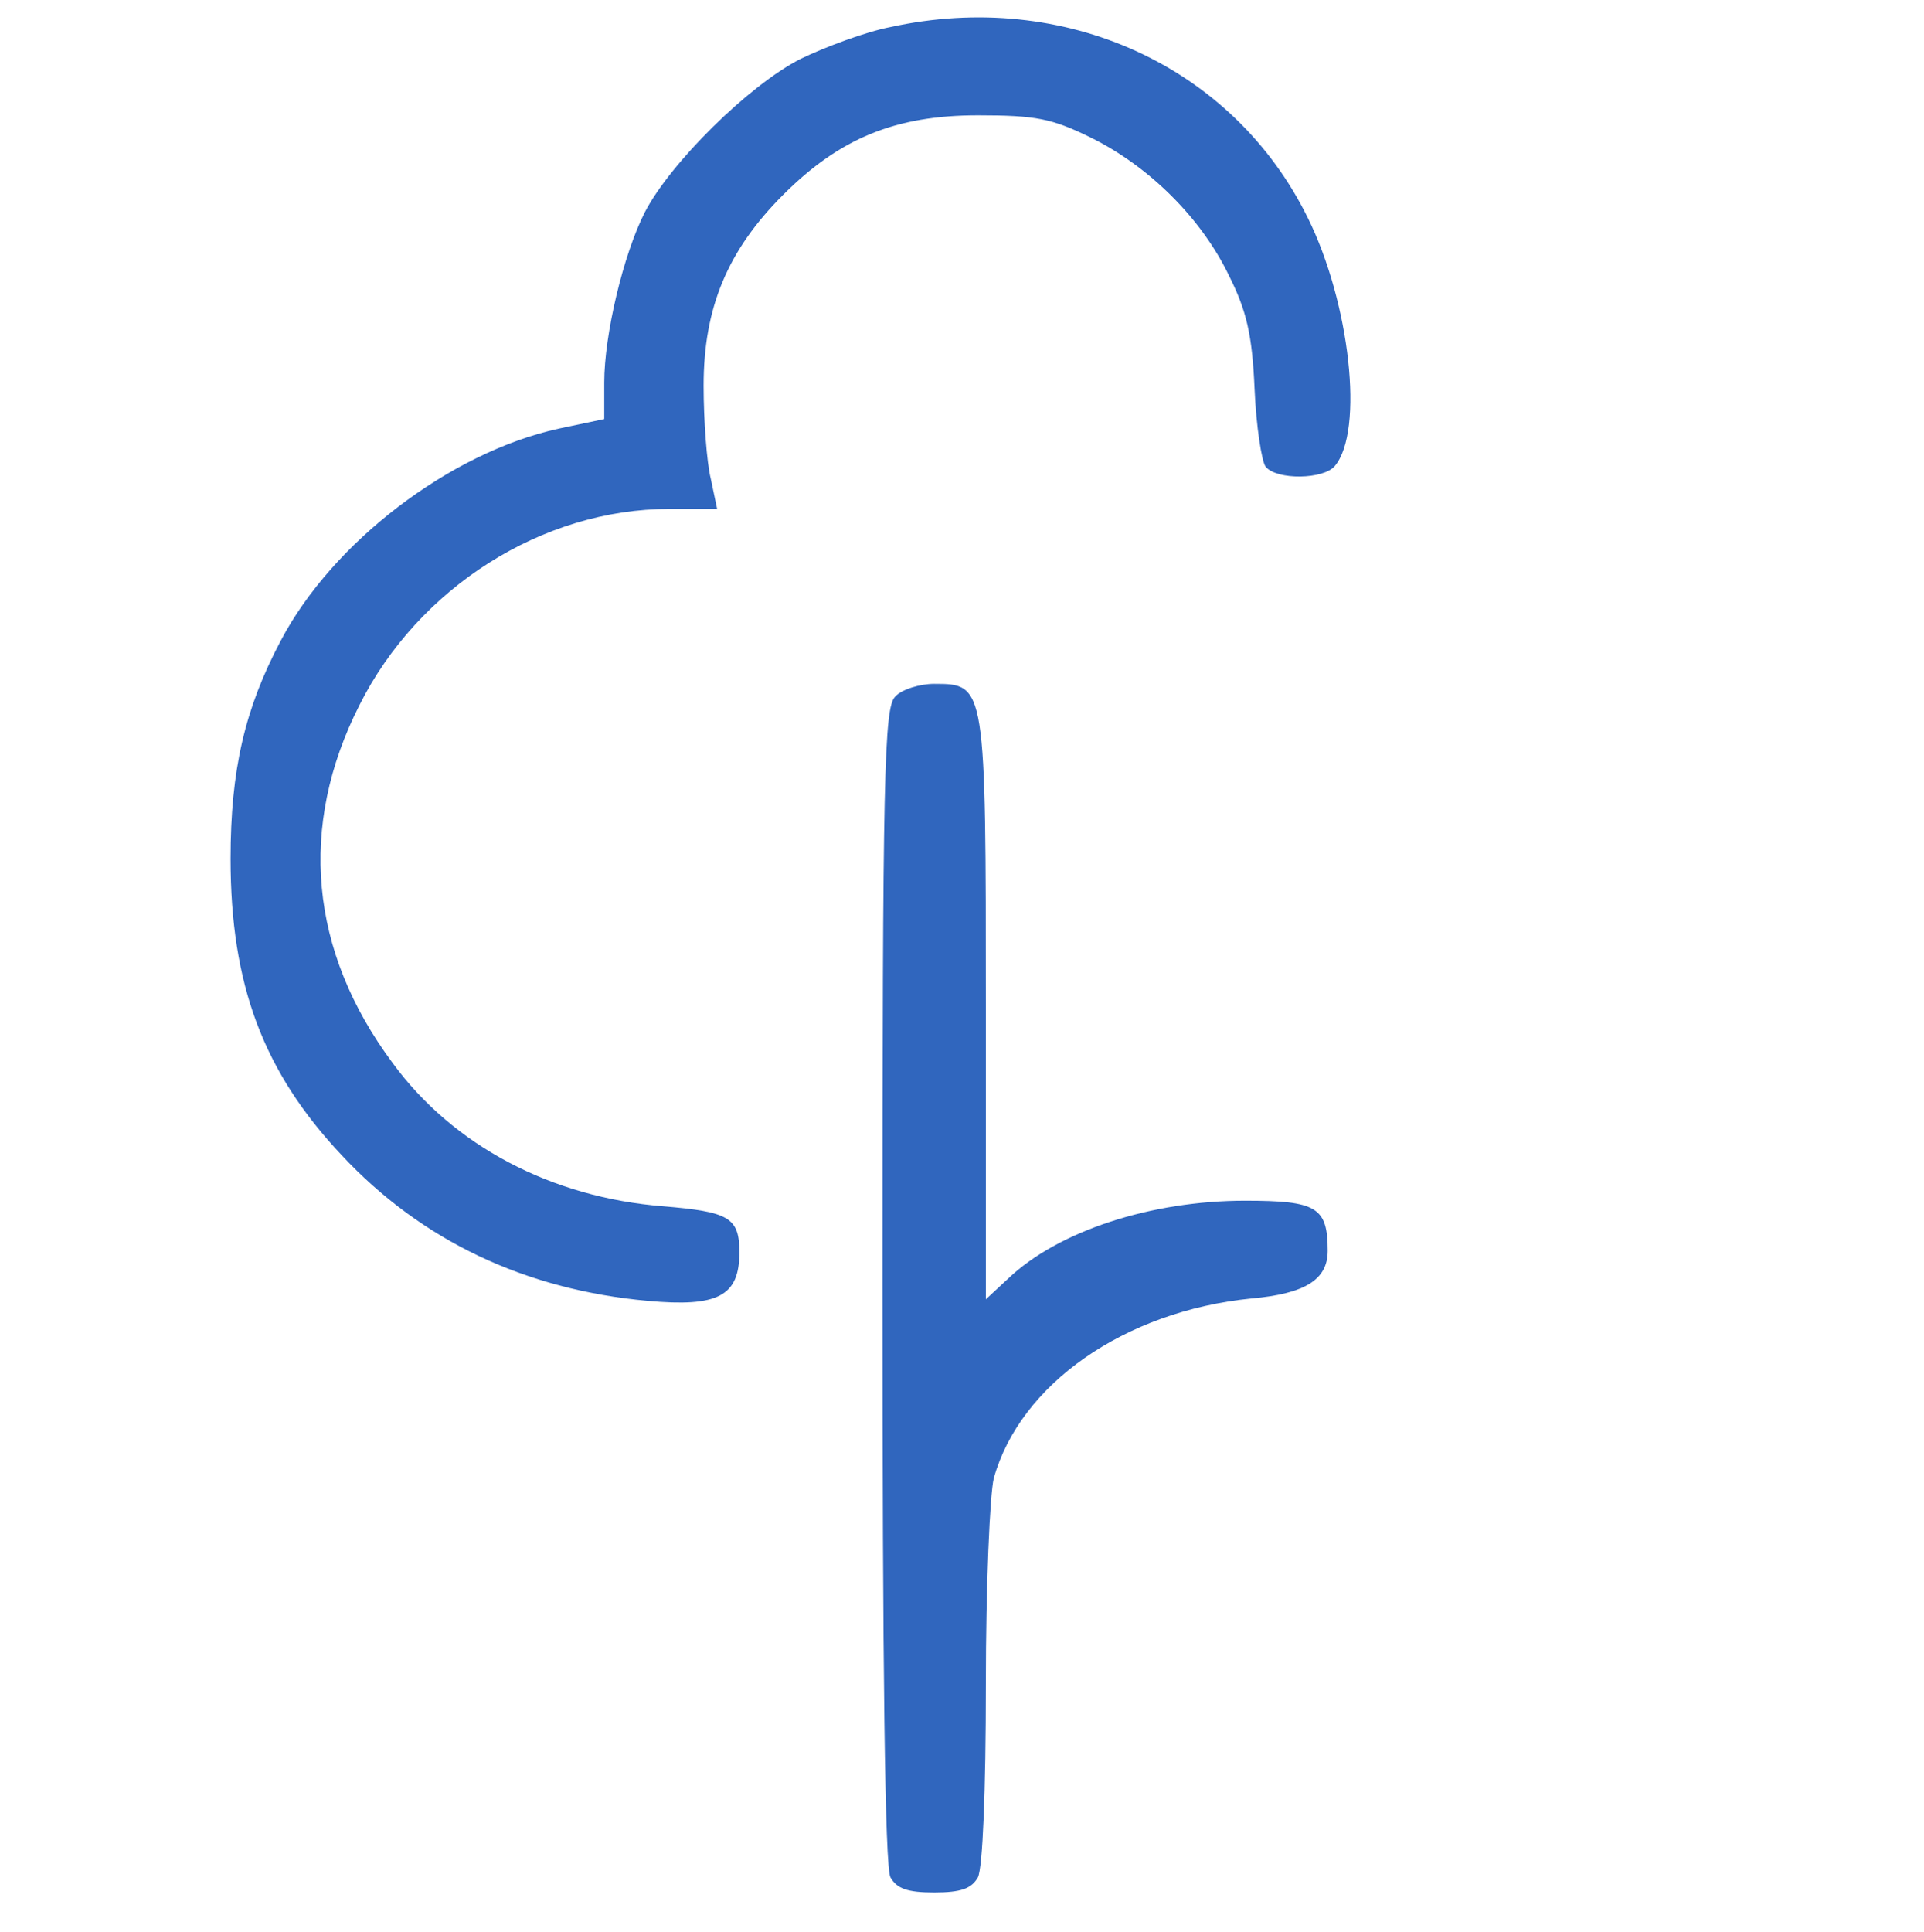<svg id='svg-icon-park-run-logo' version="1.0" xmlns="http://www.w3.org/2000/svg"
 width="242pt" height="243pt" viewBox="0 0 242 243"
 preserveAspectRatio="xMidYMid meet" fill="#3066BE">
<g transform="translate(0,243) scale(0.1,-0.1)"
 stroke="none">
<path d="M1120 2396 c-31 -6 -82 -25 -113 -40 -65 -33 -164 -131 -196 -193
-27 -53 -51 -154 -51 -214 l0 -46 -57 -12 c-137 -30 -285 -143 -350 -267 -45
-85 -63 -162 -63 -274 0 -158 41 -268 140 -373 100 -107 230 -169 385 -183 88
-8 115 6 115 61 0 44 -13 51 -96 58 -140 11 -264 76 -340 180 -105 141 -119
298 -42 450 74 148 230 247 390 247 l60 0 -8 38 c-5 20 -9 73 -9 117 0 98 30
170 100 240 71 71 141 100 245 100 73 0 93 -4 142 -28 73 -36 139 -101 174
-174 22 -44 29 -74 32 -142 2 -47 9 -92 14 -98 14 -17 73 -16 87 1 37 44 19
205 -34 312 -94 191 -306 288 -525 240z"/>
<path d="M1126 1554 c-14 -14 -16 -95 -16 -740 0 -481 3 -732 10 -745 8 -14
21 -19 55 -19 34 0 47 5 55 19 6 12 10 108 10 243 0 123 5 239 10 259 33 118
164 210 324 226 68 6 96 24 96 60 0 55 -14 63 -104 63 -118 0 -235 -38 -298
-98 l-28 -26 0 365 c0 408 0 409 -65 409 -18 0 -41 -7 -49 -16z"/>
</g>
</svg>